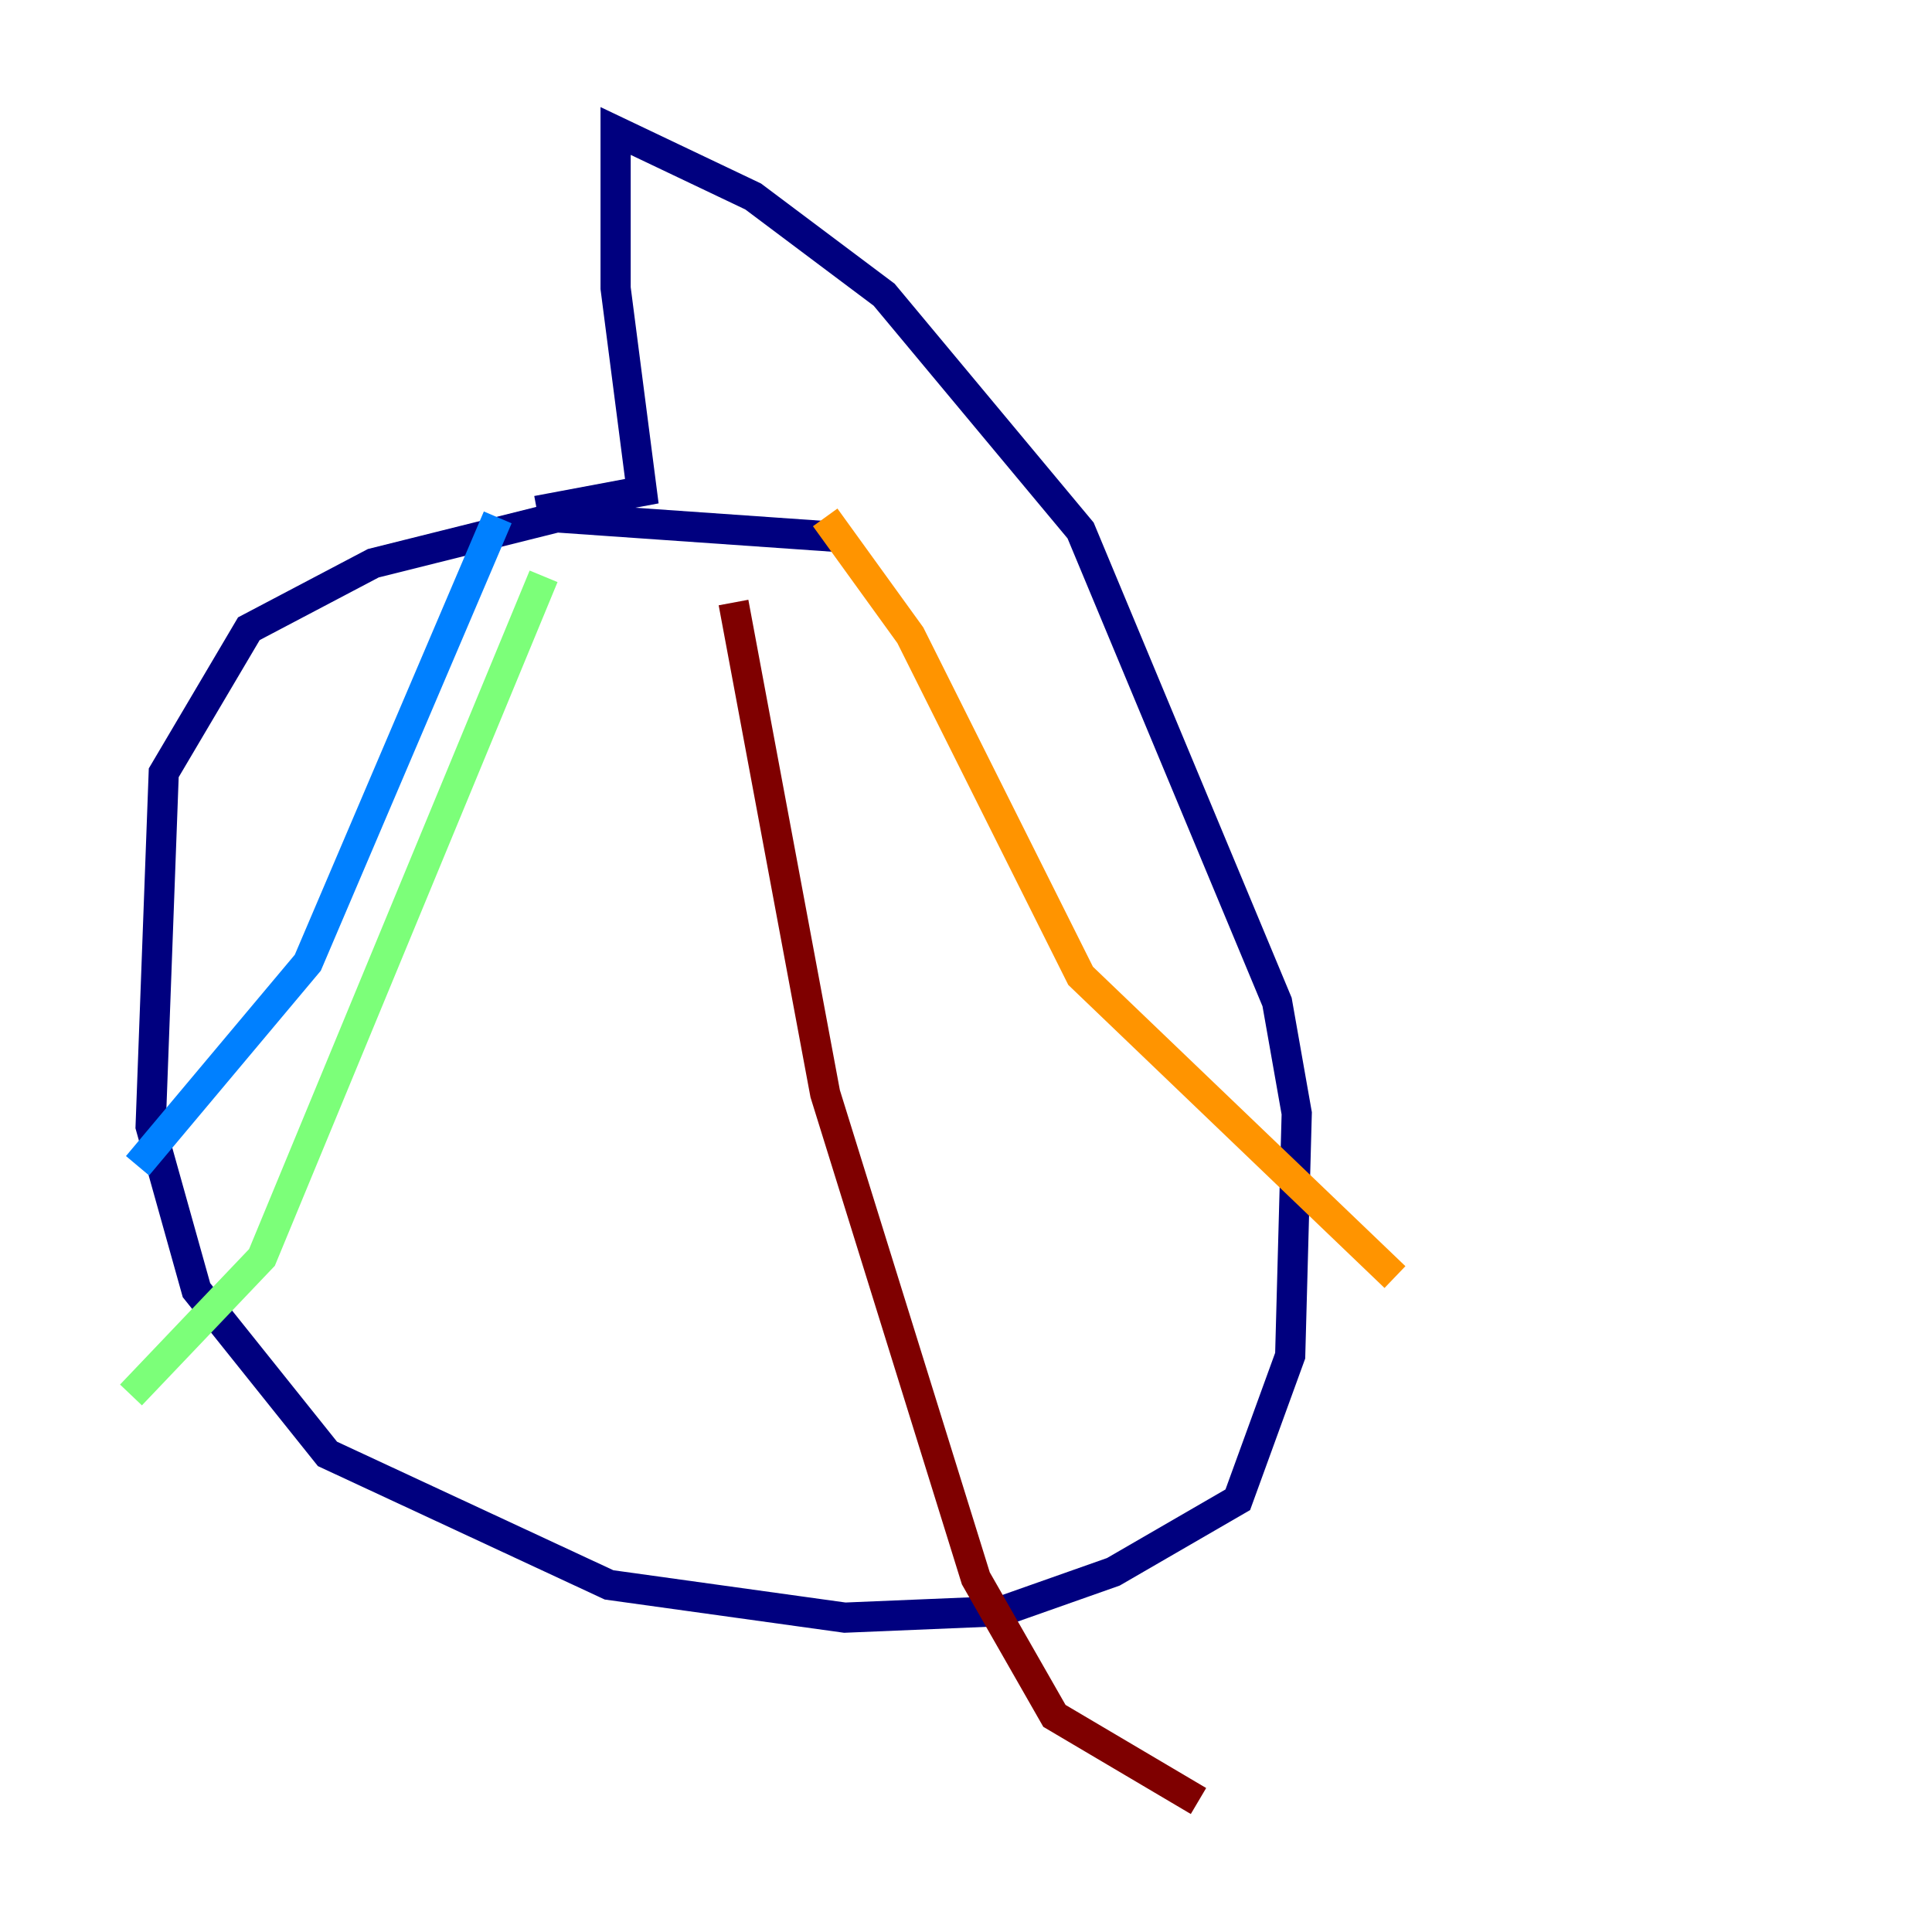 <?xml version="1.0" encoding="utf-8" ?>
<svg baseProfile="tiny" height="128" version="1.2" viewBox="0,0,128,128" width="128" xmlns="http://www.w3.org/2000/svg" xmlns:ev="http://www.w3.org/2001/xml-events" xmlns:xlink="http://www.w3.org/1999/xlink"><defs /><polyline fill="none" points="55.539,35.58 36.881,34.278 24.732,37.315 16.488,41.654 10.848,51.2 9.98,74.63 13.017,85.478 21.695,96.325 40.352,105.003 55.973,107.173 66.386,106.739 73.763,104.136 82.007,99.363 85.478,89.817 85.912,73.763 84.61,66.386 71.593,35.146 58.576,19.525 49.898,13.017 40.786,8.678 40.786,19.091 42.522,32.542 35.58,33.844" stroke="#00007f" stroke-width="2" /><polyline fill="none" points="32.976,34.278 20.393,63.783 9.112,77.234" stroke="#0080ff" stroke-width="2" /><polyline fill="none" points="36.014,38.183 17.356,83.308 8.678,92.42" stroke="#7cff79" stroke-width="2" /><polyline fill="none" points="54.671,34.278 60.312,42.088 71.593,64.651 92.42,84.61" stroke="#ff9400" stroke-width="2" /><polyline fill="none" points="48.597,39.919 54.671,72.461 64.651,104.57 69.858,113.681 79.403,119.322" stroke="#7f0000" stroke-width="2" /></svg>
